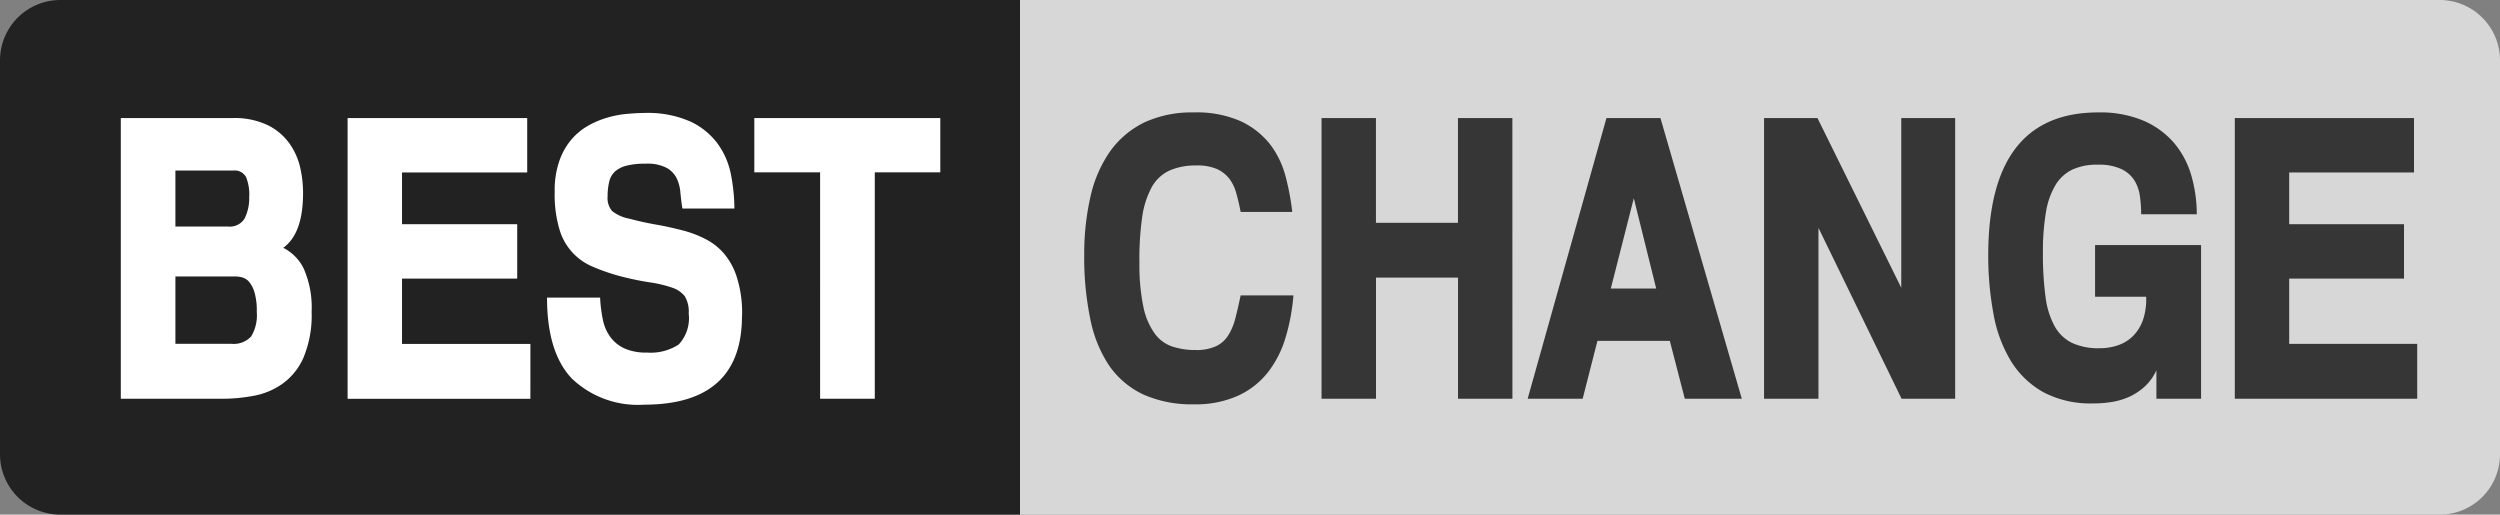 <svg xmlns="http://www.w3.org/2000/svg" width="155.455" height="32" viewBox="0 0 155.455 32"><rect x="0" y="0" width="155.455" height="32" fill="#808080" stroke="none"/><defs><style>.a{fill:#222;}.b{fill:#d7d7d7;}.c{fill:#363636;}.d{fill:#fff;}</style></defs><g transform="translate(-0.001)"><path class="a" d="M117.426,60H57.781A3.753,3.753,0,0,1,54,56.273V31.727A3.753,3.753,0,0,1,57.781,28h59.645Z" transform="translate(-53.999 -28)"/><path class="b" d="M232.134,60H143.885V28h88.249a3.752,3.752,0,0,1,3.78,3.727V56.285A3.75,3.75,0,0,1,232.134,60Z" transform="translate(-80.458 -28)"/><path class="c" d="M162.551,49.295a12.463,12.463,0,0,1-.485,2.6,6.5,6.5,0,0,1-1.082,2.147,5.007,5.007,0,0,1-1.853,1.468,6.342,6.342,0,0,1-2.761.546,7.366,7.366,0,0,1-3.171-.619,5.356,5.356,0,0,1-2.114-1.8,8.006,8.006,0,0,1-1.169-2.911,18.78,18.78,0,0,1-.373-3.942,15.926,15.926,0,0,1,.4-3.687,7.877,7.877,0,0,1,1.231-2.8,5.68,5.68,0,0,1,2.114-1.771,7.005,7.005,0,0,1,3.06-.619,6.76,6.76,0,0,1,2.923.546,5.036,5.036,0,0,1,1.816,1.419,5.627,5.627,0,0,1,.97,1.989,15.623,15.623,0,0,1,.423,2.232h-3.209c-.075-.388-.162-.764-.261-1.116a2.654,2.654,0,0,0-.423-.922,2.052,2.052,0,0,0-.771-.619,3.02,3.02,0,0,0-1.306-.23,3.984,3.984,0,0,0-1.666.315,2.427,2.427,0,0,0-1.094,1.019,5.471,5.471,0,0,0-.6,1.856,18.2,18.2,0,0,0-.174,2.838A12.8,12.8,0,0,0,153.223,50a4.3,4.3,0,0,0,.7,1.65,2.218,2.218,0,0,0,1.094.813,4.494,4.494,0,0,0,1.443.218,2.946,2.946,0,0,0,1.293-.243,1.8,1.8,0,0,0,.759-.691,3.659,3.659,0,0,0,.435-1.067c.112-.412.211-.873.323-1.395h3.283Zm13.618,6.417h-3.383V48.179h-5.1v7.533H164.3V38.257h3.383V44.77h5.1V38.257h3.383Zm14.264,0h-3.544l-.933-3.6h-4.5l-.92,3.6h-3.42l4.9-17.454h3.358Zm-5.323-6.853-1.393-5.616-1.43,5.616Zm15.259,6.853L195.2,45.086V55.711h-3.383V38.257h3.321l5.211,10.553V38.257H203.7V55.711Zm18.593,0h-2.748V53.94a3.149,3.149,0,0,1-.747,1.031,3.779,3.779,0,0,1-.97.631,4.327,4.327,0,0,1-1.094.315A6.906,6.906,0,0,1,212.3,56a6.261,6.261,0,0,1-3.122-.7,5.551,5.551,0,0,1-2.015-1.941,8.517,8.517,0,0,1-1.082-2.935,19.713,19.713,0,0,1-.324-3.639q0-8.879,6.84-8.879a6.928,6.928,0,0,1,2.86.534,5.23,5.23,0,0,1,1.9,1.419,5.544,5.544,0,0,1,1.044,2.026,8.8,8.8,0,0,1,.324,2.353h-3.458a8.268,8.268,0,0,0-.075-1.092,2.55,2.55,0,0,0-.336-.995,1.922,1.922,0,0,0-.808-.716,3.273,3.273,0,0,0-1.468-.279,3.617,3.617,0,0,0-1.579.3,2.481,2.481,0,0,0-1.057.958,4.8,4.8,0,0,0-.6,1.7,14.4,14.4,0,0,0-.187,2.5,19.425,19.425,0,0,0,.162,2.753,5.089,5.089,0,0,0,.572,1.844,2.5,2.5,0,0,0,1.082,1.031,3.916,3.916,0,0,0,1.716.327,3.507,3.507,0,0,0,1.132-.182,2.432,2.432,0,0,0,.932-.57,2.691,2.691,0,0,0,.622-.995,3.957,3.957,0,0,0,.2-1.456H212.4V46.153h6.591v9.558Zm13.468,0H221.089V38.257h11.143v3.384h-7.761v3.214h7.139v3.384h-7.139V52.3h7.96v3.408Z" transform="translate(-82.123 -30.916)"/><path class="d" d="M76.51,50.306A6.84,6.84,0,0,1,76,53.18a3.942,3.942,0,0,1-1.318,1.625,4.476,4.476,0,0,1-1.791.74,10.7,10.7,0,0,1-1.94.182H64.645V38.273h6.94a4.791,4.791,0,0,1,2.189.437,3.642,3.642,0,0,1,1.356,1.14,4.223,4.223,0,0,1,.684,1.565,7.161,7.161,0,0,1,.162,1.686q-.037,2.383-1.231,3.239a2.831,2.831,0,0,1,1.281,1.31,5.994,5.994,0,0,1,.485,2.656Zm-3.88-7.144a2.826,2.826,0,0,0-.2-1.225.8.8,0,0,0-.8-.4H68.04v3.481h3.271a1.079,1.079,0,0,0,1.032-.5,2.842,2.842,0,0,0,.286-1.358ZM73.1,50.33a4.074,4.074,0,0,0-.124-1.152,1.877,1.877,0,0,0-.311-.667.863.863,0,0,0-.423-.315,1.441,1.441,0,0,0-.448-.073H68.04v4.185h3.47a1.47,1.47,0,0,0,1.244-.461A2.543,2.543,0,0,0,73.1,50.33Zm17.013,5.4H78.748V38.273H89.916v3.384H82.131v3.214h7.163v3.384H82.131v4.063h7.984Zm13.158-5.155q0,5.513-6.081,5.519a5.95,5.95,0,0,1-4.5-1.625c-1.032-1.092-1.542-2.765-1.542-5.034h3.3a8.964,8.964,0,0,0,.174,1.383,2.7,2.7,0,0,0,.473,1.08,2.236,2.236,0,0,0,.871.7,3.247,3.247,0,0,0,1.38.255,3.192,3.192,0,0,0,1.99-.5,2.4,2.4,0,0,0,.622-1.929,1.855,1.855,0,0,0-.248-1.08,1.675,1.675,0,0,0-.771-.522,7.6,7.6,0,0,0-1.442-.34,17.64,17.64,0,0,1-1.928-.412,12.1,12.1,0,0,1-1.555-.546,3.588,3.588,0,0,1-2.089-2.317,7.617,7.617,0,0,1-.3-2.353A5.515,5.515,0,0,1,91.894,41a4.176,4.176,0,0,1,.721-1.334,3.927,3.927,0,0,1,1.032-.885,5.5,5.5,0,0,1,1.206-.522,6.316,6.316,0,0,1,1.231-.243c.411-.036.8-.061,1.132-.061a6.555,6.555,0,0,1,2.848.534,4.466,4.466,0,0,1,1.7,1.383,4.821,4.821,0,0,1,.821,1.916A11.29,11.29,0,0,1,102.8,43.9H99.567c-.05-.291-.087-.619-.124-.97a2.535,2.535,0,0,0-.236-.922,1.533,1.533,0,0,0-.585-.619,2.557,2.557,0,0,0-1.343-.279,4.626,4.626,0,0,0-1.181.121,1.732,1.732,0,0,0-.722.364,1.24,1.24,0,0,0-.361.631,3.964,3.964,0,0,0-.1.922,1.233,1.233,0,0,0,.286.91,2.476,2.476,0,0,0,1.069.473c.548.146,1.094.267,1.654.364s1.094.218,1.617.352a6.907,6.907,0,0,1,1.455.546,3.774,3.774,0,0,1,1.181.934,4.27,4.27,0,0,1,.8,1.528,7.3,7.3,0,0,1,.3,2.317Zm12.349-8.927h-4.091V55.727h-3.4V41.645h-4.091V38.273h11.565v3.372Z" transform="translate(-57.132 -30.931)"/></g></svg>